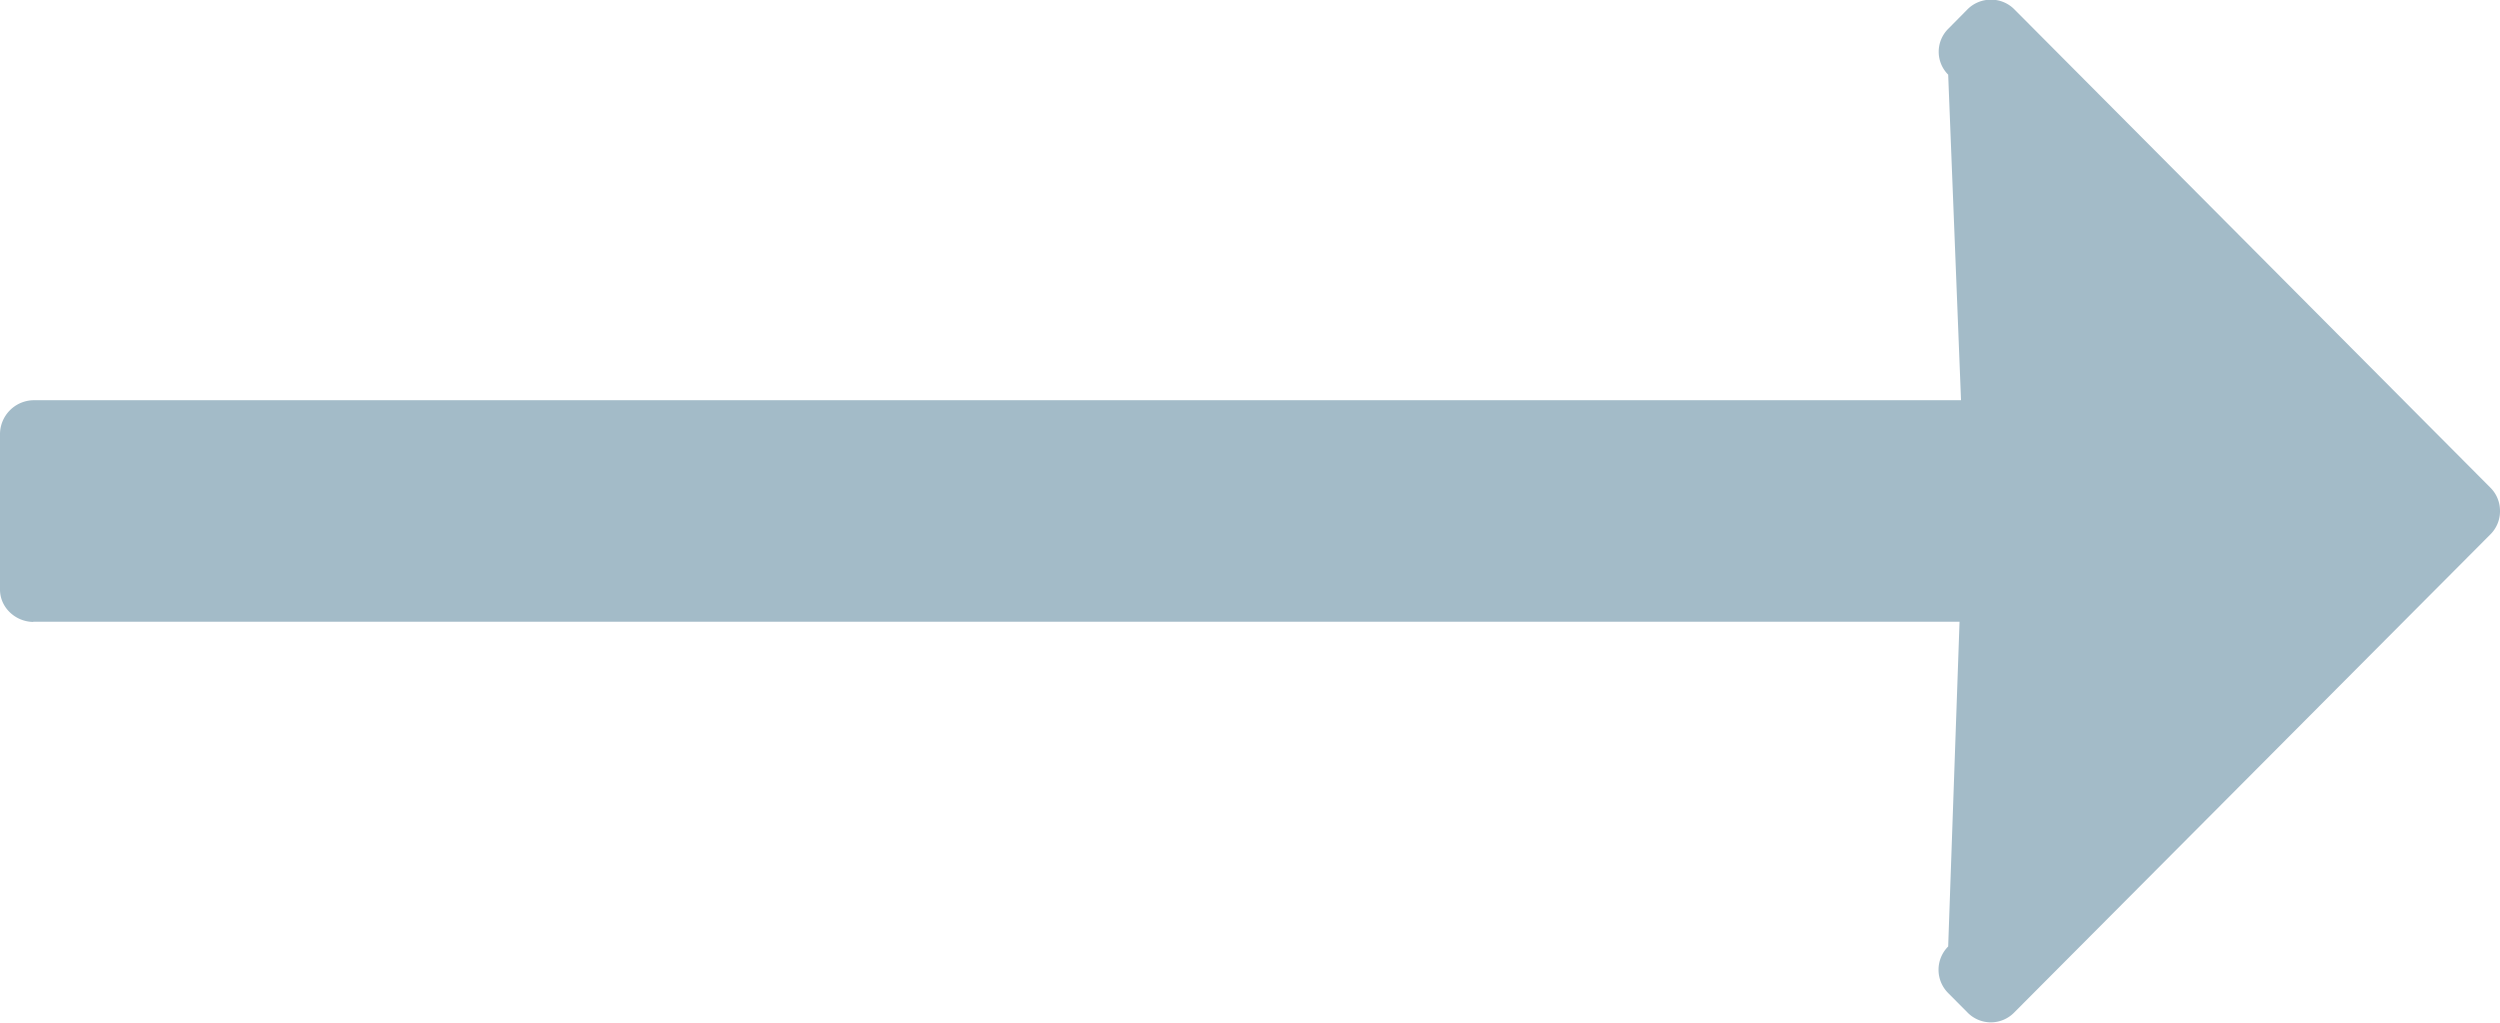 <svg xmlns="http://www.w3.org/2000/svg" width="22" height="9" viewBox="0 0 22 9"><g><g><path fill="#a3bbc8" d="M.296 5.473l-.008-.002h16.956l-.1 2.858a.29.29 0 0 0 0 .41l.172.173a.287.287 0 0 0 .407 0l4.193-4.21A.287.287 0 0 0 22 4.496c0-.077-.03-.15-.084-.204L17.724.08a.288.288 0 0 0-.204-.083c-.077 0-.15.03-.204.083l-.172.174a.285.285 0 0 0 0 .403l.113 2.865H.292A.3.3 0 0 0 0 3.818v1.37c0 .159.137.285.296.285z"/></g></g></svg>